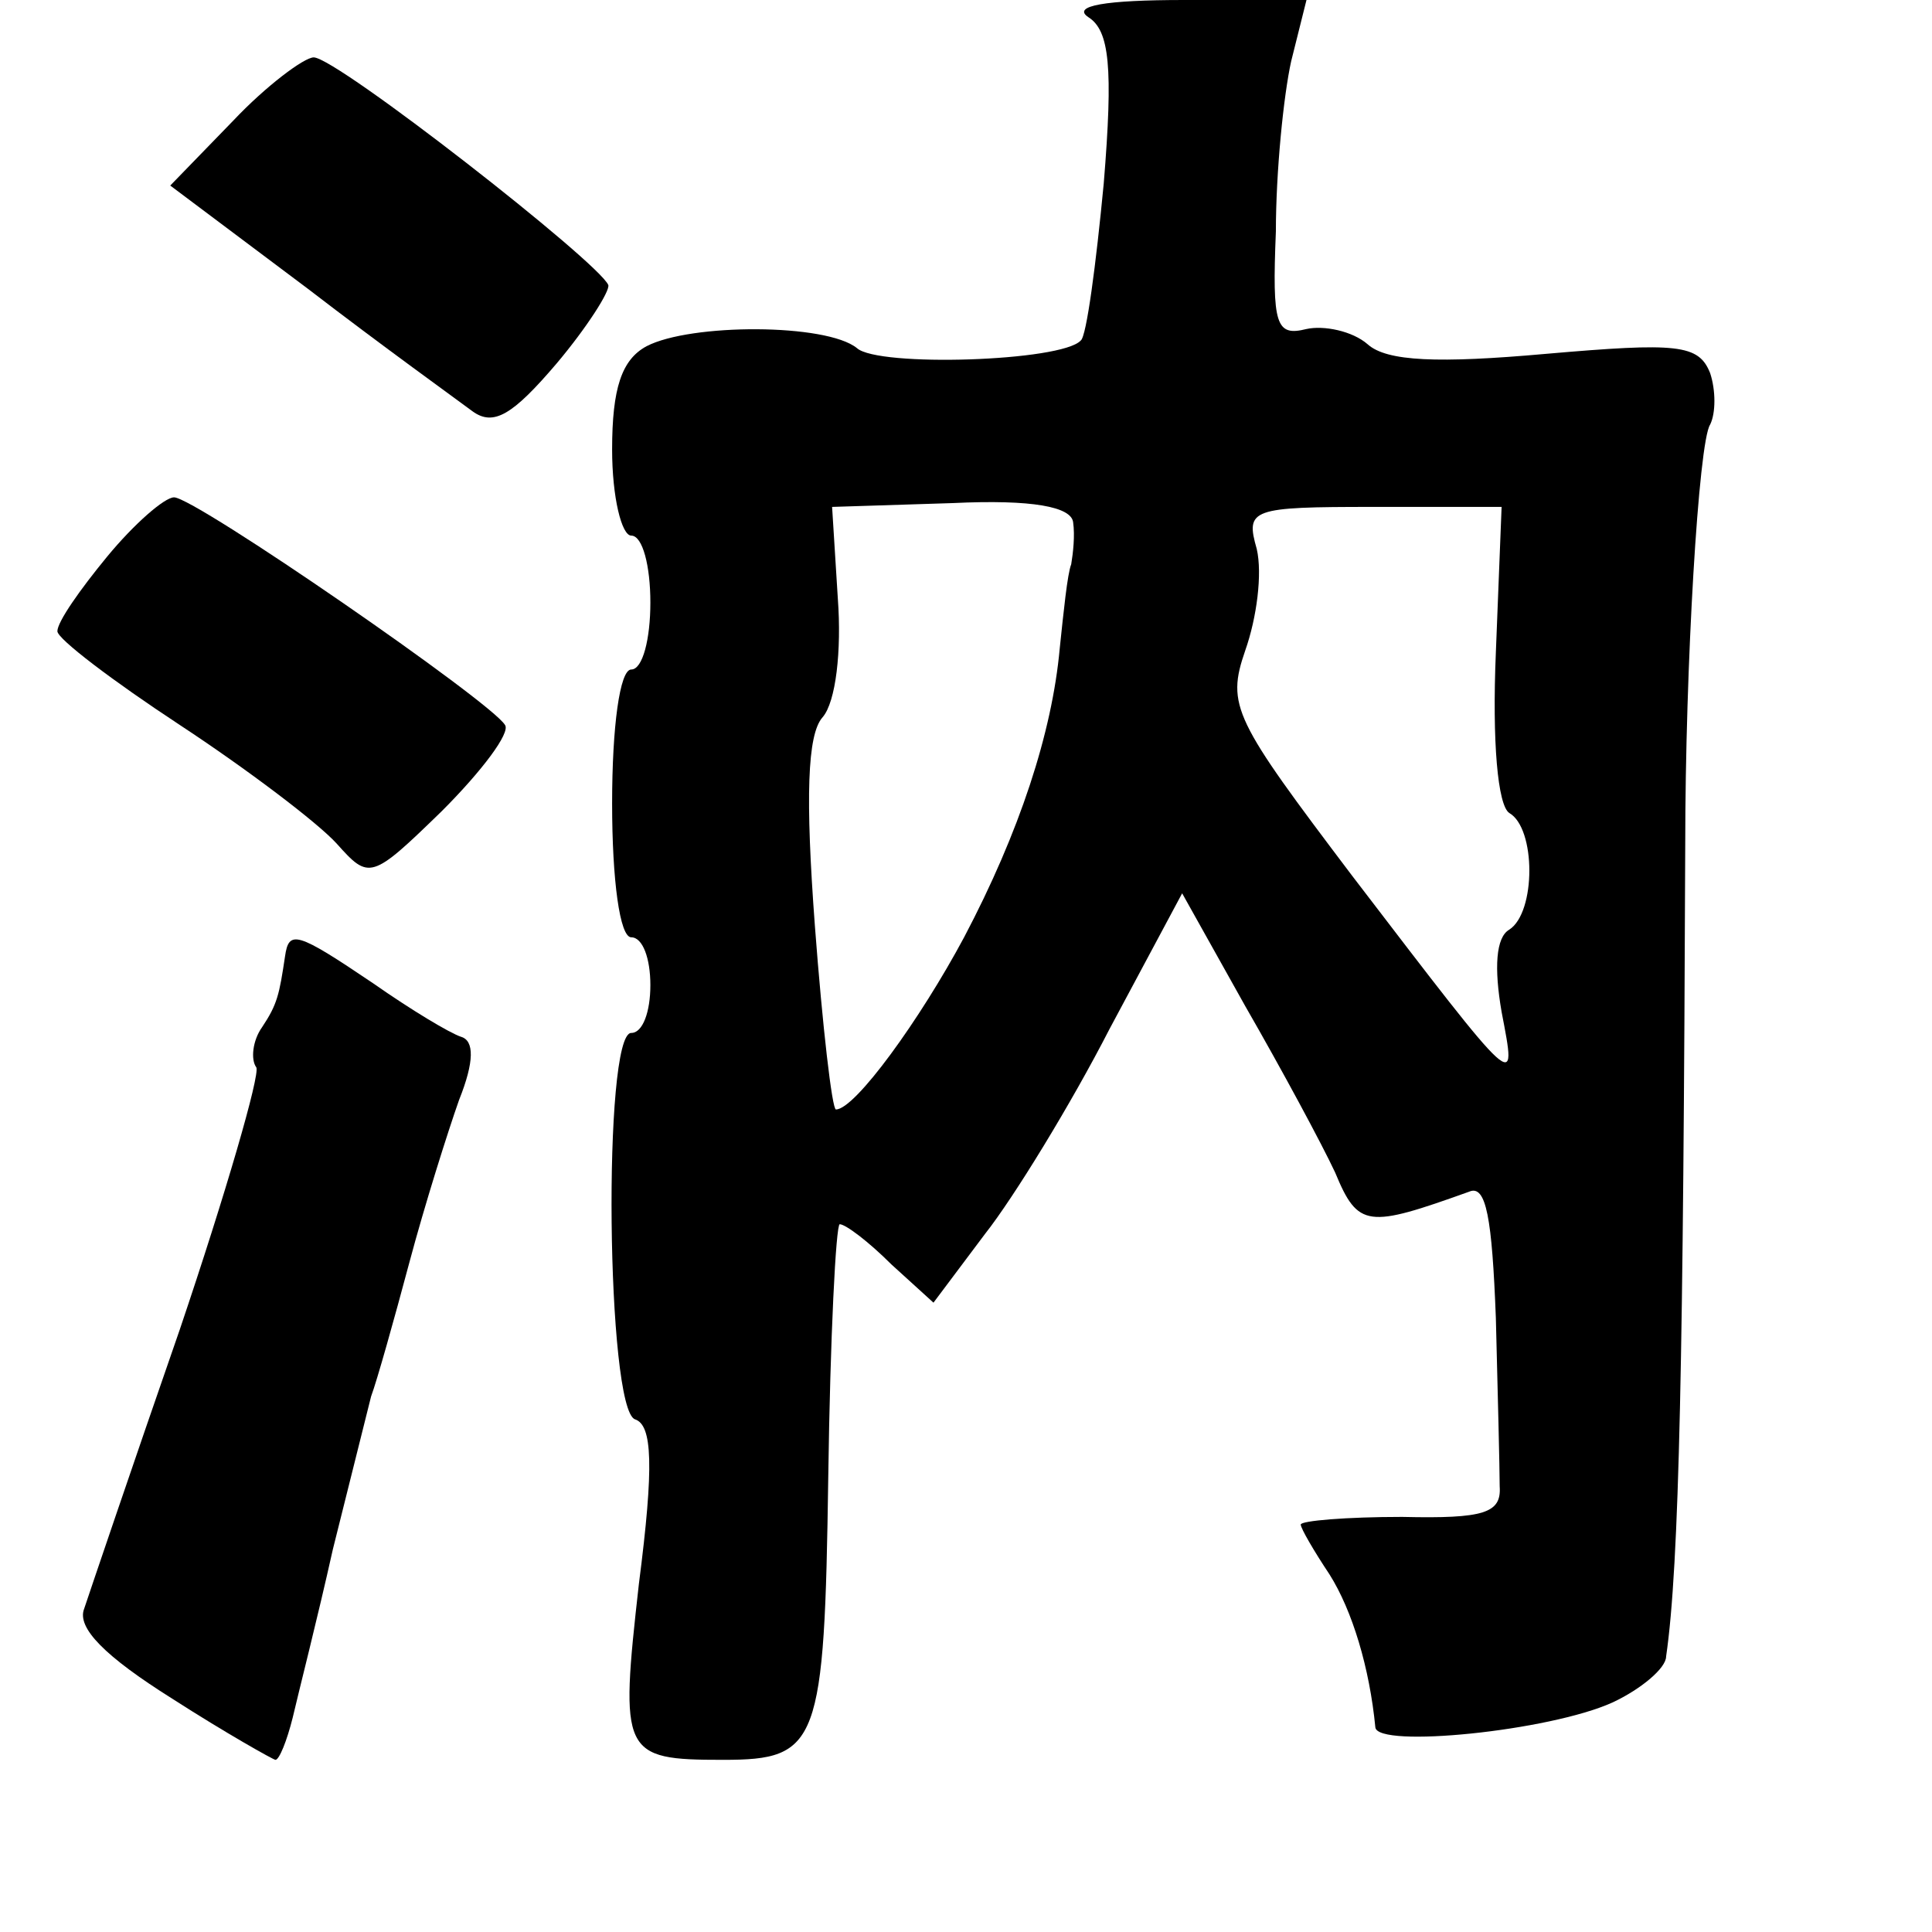 <?xml version="1.0" standalone="no"?>
<!DOCTYPE svg PUBLIC "-//W3C//DTD SVG 20010904//EN"
 "http://www.w3.org/TR/2001/REC-SVG-20010904/DTD/svg10.dtd">
<svg version="1.0" xmlns="http://www.w3.org/2000/svg"
 width="101pt" height="101pt" viewBox="0 0 101 101"
 preserveAspectRatio="xMidYMid meet">
<g transform="translate(0,101) scale(0.1,-0.1)"
fill="#000000" stroke="none">
<path d="M569 1001 c11 -7 13 -26 8 -87 -4 -42 -9 -80 -12 -82 -10 -11 -106
-14 -117 -4 -16 13 -87 13 -110 1 -13 -7 -18 -22 -18 -54 0 -25 5 -45 10 -45
6 0 10 -16 10 -35 0 -19 -4 -35 -10 -35 -6 0 -10 -30 -10 -70 0 -40 4 -70 10
-70 6 0 10 -11 10 -25 0 -14 -4 -25 -10 -25 -15 0 -13 -197 2 -202 9 -3 10
-24 2 -86 -10 -89 -9 -92 44 -92 50 0 53 8 55 148 1 73 4 132 6 132 3 0 15 -9
27 -21 l22 -20 27 36 c15 19 45 68 65 107 l38 71 33 -59 c19 -33 40 -72 47
-87 12 -29 17 -29 70 -10 9 4 12 -14 14 -66 1 -39 2 -79 2 -88 1 -14 -8 -17
-51 -16 -29 0 -53 -2 -53 -4 0 -2 7 -14 15 -26 12 -19 21 -49 24 -80 1 -11 91
-2 124 13 15 7 28 18 28 24 7 48 9 158 10 424 0 94 7 211 13 220 3 6 3 18 0
27 -6 15 -17 16 -86 10 -56 -5 -83 -4 -93 5 -8 7 -23 10 -32 8 -16 -4 -18 2
-16 51 0 31 4 71 8 89 l8 32 -64 0 c-41 0 -59 -3 -50 -9z m-8 -264 c1 -7 0
-16 -1 -22 -2 -5 -4 -25 -6 -44 -4 -44 -21 -96 -50 -151 -23 -43 -57 -90 -67
-90 -2 0 -7 43 -11 96 -5 67 -4 100 4 109 7 8 10 35 8 62 l-3 48 63 2 c42 2
62 -2 63 -10z m221 -68 c-2 -47 1 -80 7 -84 14 -8 14 -52 0 -61 -7 -4 -8 -20
-4 -43 8 -42 10 -44 -78 71 -62 82 -66 89 -56 118 6 17 9 40 6 53 -6 21 -3 22
61 22 l67 0 -3 -76z"/>
<path d="M122 947 l-33 -34 72 -54 c39 -30 78 -58 86 -64 11 -8 21 -2 44 25
16 19 28 38 27 41 -5 12 -142 119 -154 119 -5 0 -25 -15 -42 -33z"/>
<path d="M56 719 c-14 -17 -26 -34 -26 -39 0 -4 29 -26 64 -49 35 -23 72 -51
82 -62 17 -19 18 -19 55 17 21 21 36 41 33 45 -7 12 -162 119 -173 119 -5 0
-21 -14 -35 -31z"/>
<path d="M149 510 c-3 -20 -4 -25 -12 -37 -5 -7 -6 -17 -3 -21 2 -4 -16 -66
-40 -137 -25 -72 -47 -137 -50 -146 -4 -10 11 -25 46 -47 28 -18 53 -32 54
-32 2 0 6 10 9 22 3 13 13 52 21 88 9 36 18 72 20 80 3 8 12 40 20 70 8 30 20
68 26 85 8 20 8 31 1 33 -6 2 -26 14 -46 28 -40 27 -44 28 -46 14z"/>
</g>
</svg>
